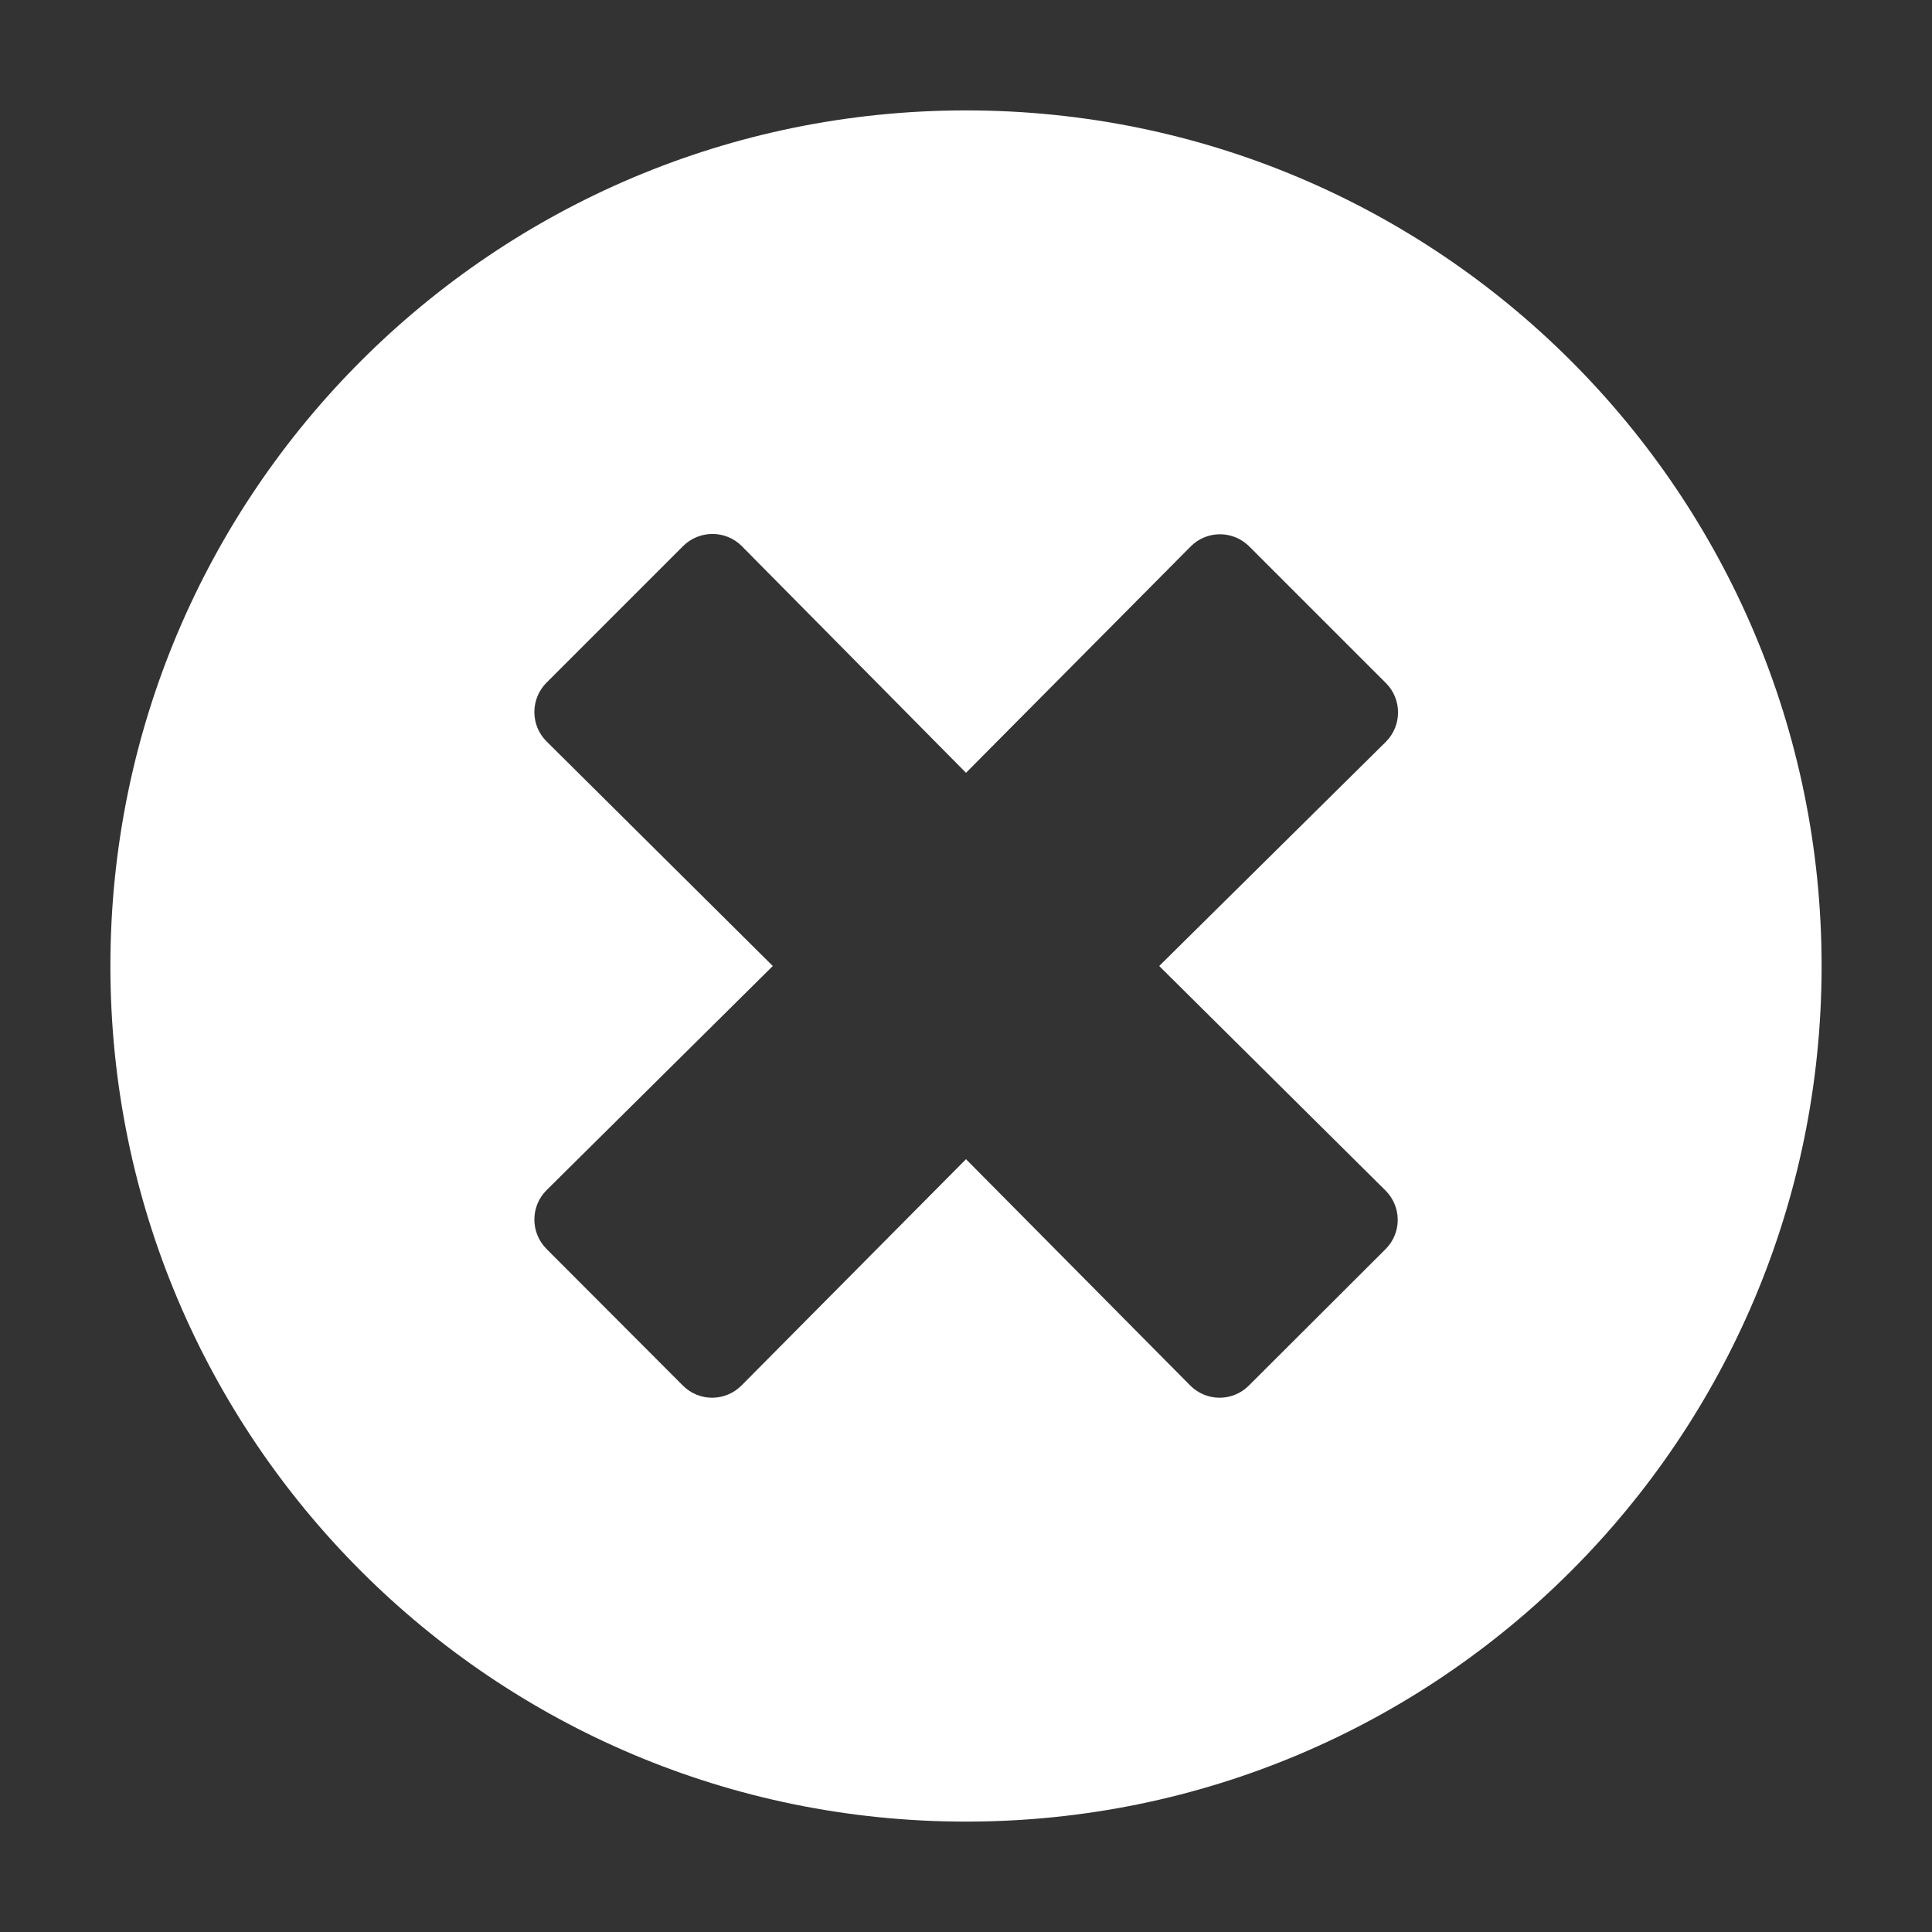 <svg width="14" height="14" viewBox="0 0 14 14" fill="none" xmlns="http://www.w3.org/2000/svg">
<rect x="0" y="0" width="14" height="14" fill="#333333" stroke="none"/>
<path d="M7 0.8C3.575 0.8 0.8 3.575 0.8 7C0.8 10.425 3.575 13.2 7 13.2C10.425 13.2 13.2 10.425 13.2 7C13.2 3.575 10.425 0.8 7 0.8ZM10.04 8.627C10.158 8.745 10.158 8.935 10.04 9.052L9.05 10.04C8.933 10.158 8.743 10.158 8.625 10.04L7 8.4L5.373 10.04C5.255 10.158 5.065 10.158 4.948 10.04L3.96 9.05C3.843 8.932 3.843 8.742 3.96 8.625L5.6 7L3.96 5.372C3.843 5.255 3.843 5.065 3.96 4.947L4.95 3.957C5.068 3.84 5.258 3.84 5.375 3.957L7 5.6L8.628 3.96C8.745 3.842 8.935 3.842 9.053 3.96L10.043 4.95C10.16 5.067 10.16 5.257 10.043 5.375L8.4 7L10.04 8.627Z" fill="white"/>
</svg>
